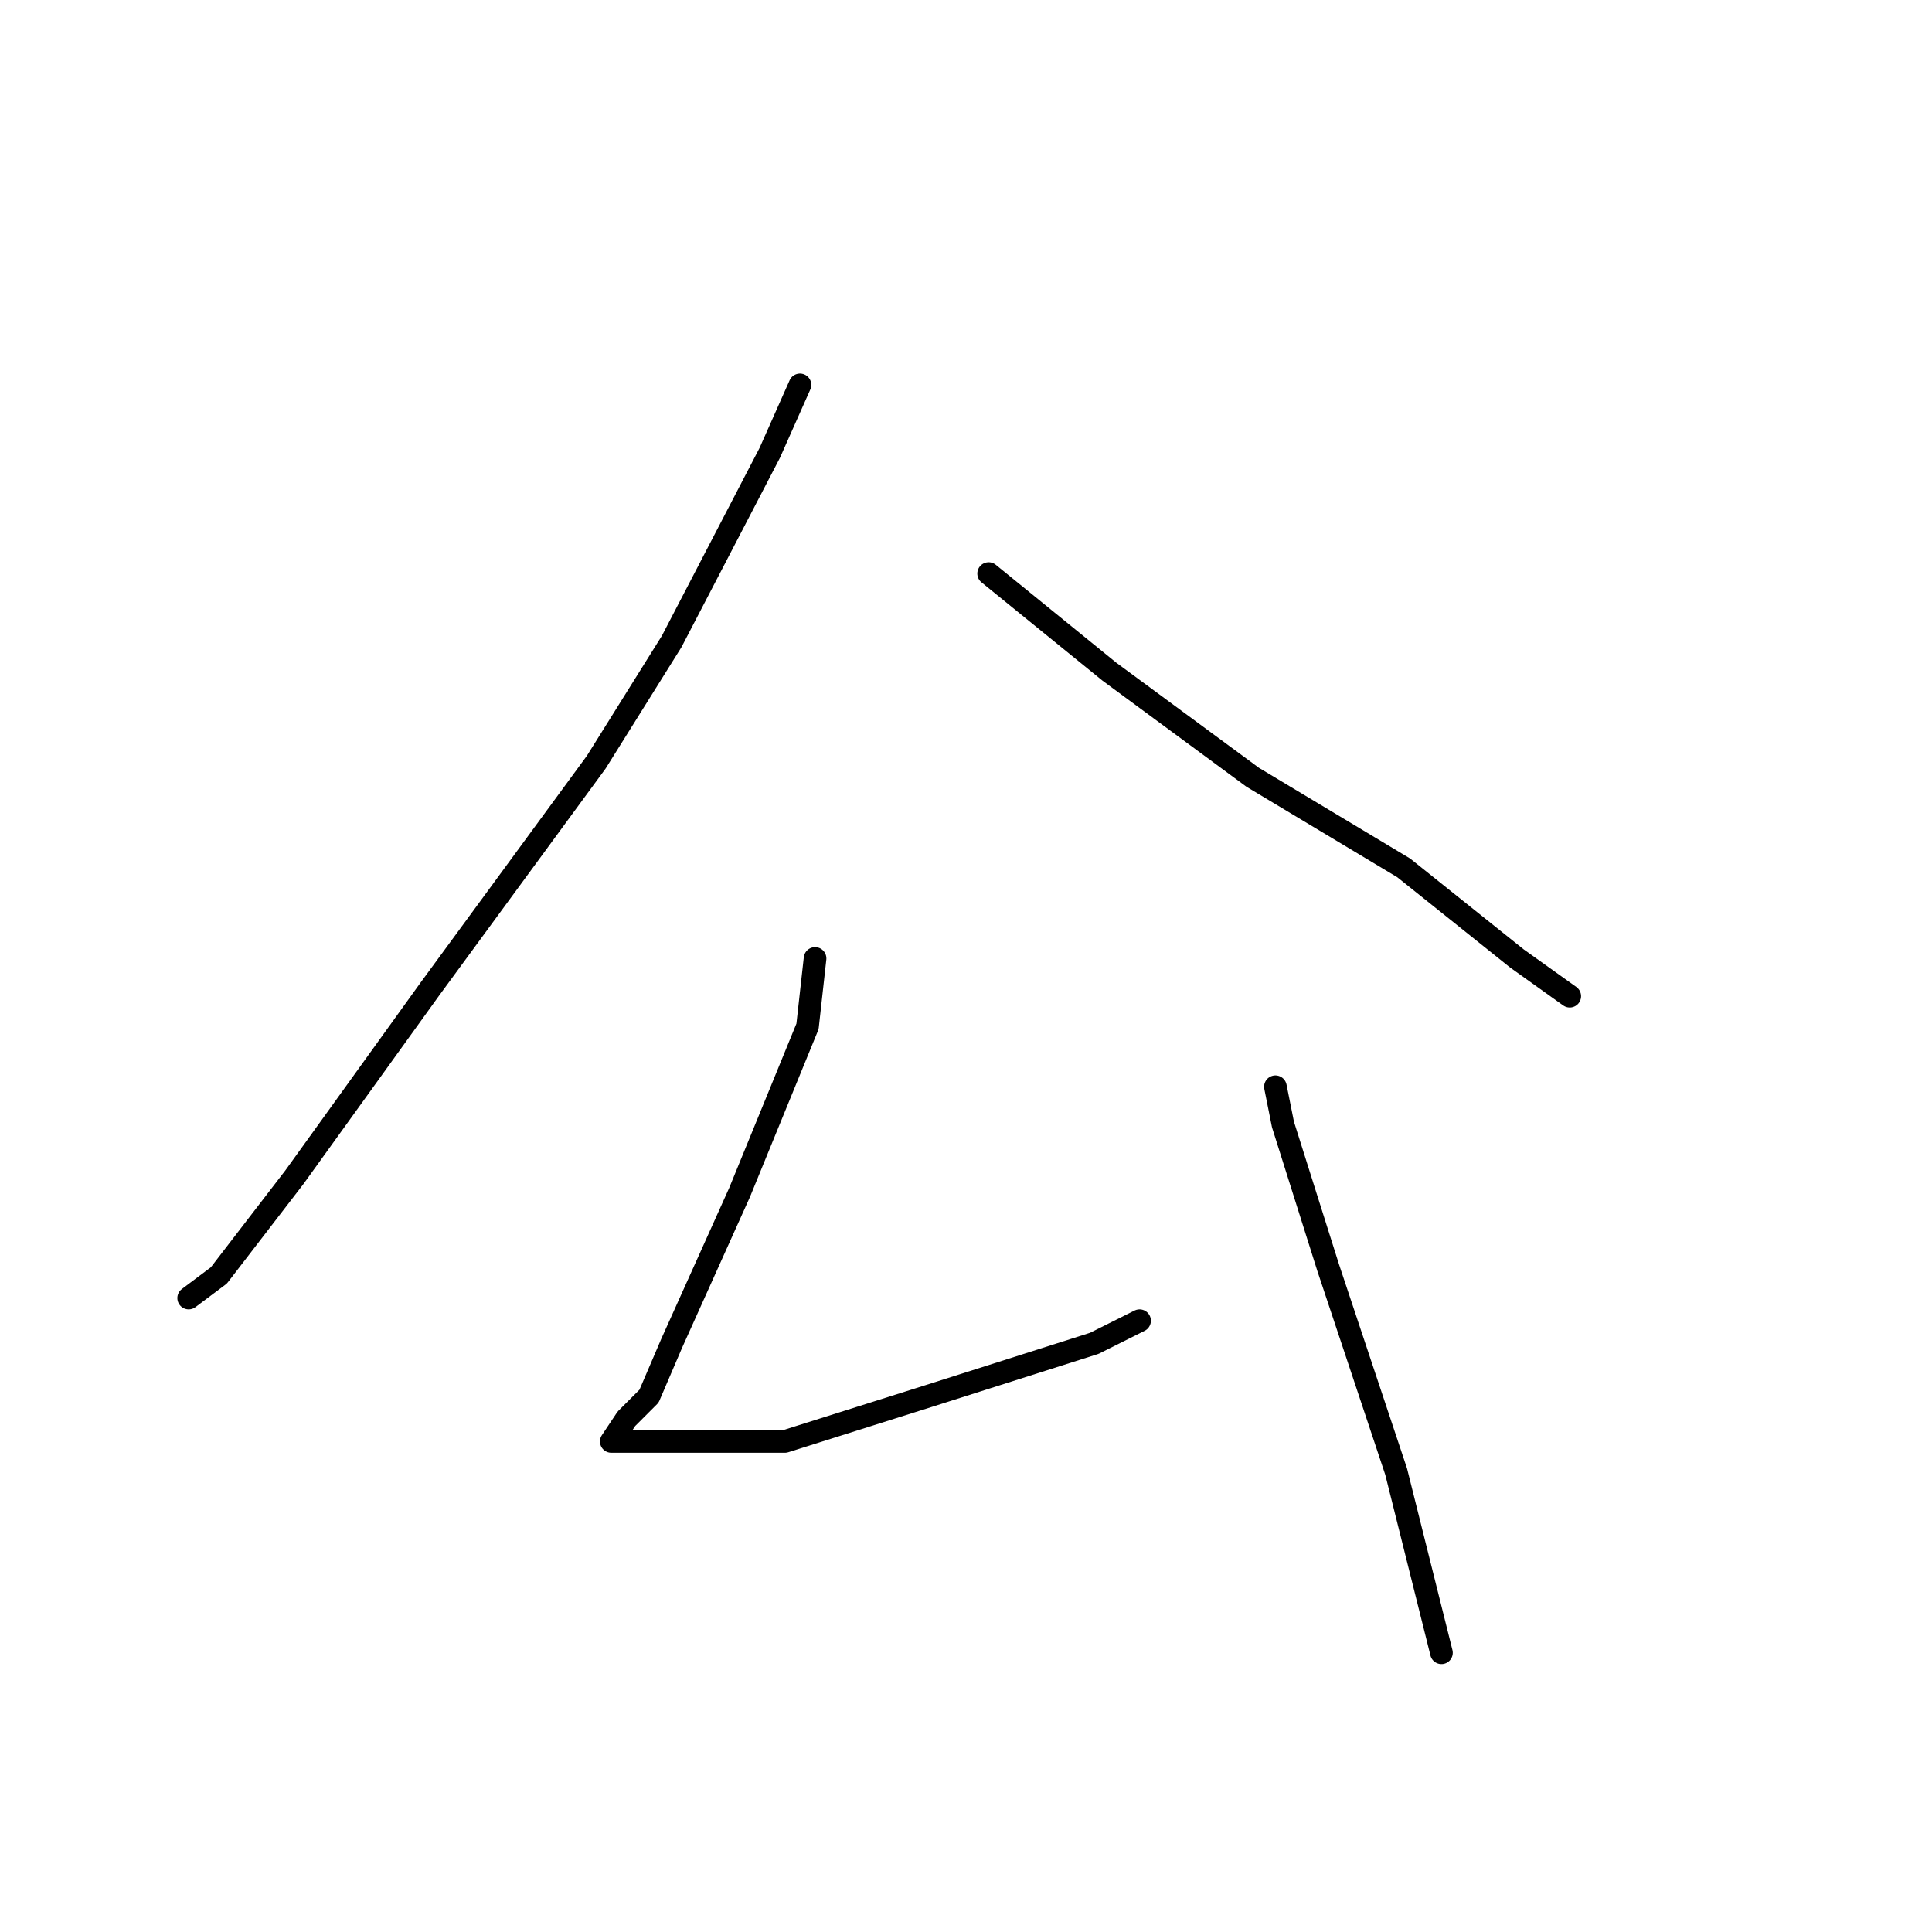 <?xml version="1.0" standalone="no"?>
    <svg width="256" height="256" xmlns="http://www.w3.org/2000/svg" version="1.1">
    <polyline stroke="black" stroke-width="3" stroke-linecap="round" fill="transparent" stroke-linejoin="round" points="106 51 102 60 89 85 79 101 57 131 39 156 29 169 25 172 25 172 " />
        <polyline stroke="black" stroke-width="3" stroke-linecap="round" fill="transparent" stroke-linejoin="round" points="131 76 147 89 166 103 186 115 201 127 208 132 208 132 " />
        <polyline stroke="black" stroke-width="3" stroke-linecap="round" fill="transparent" stroke-linejoin="round" points="108 127 107 136 98 158 89 178 86 185 83 188 81 191 90 191 104 191 123 185 145 178 151 175 151 175 " />
        <polyline stroke="black" stroke-width="3" stroke-linecap="round" fill="transparent" stroke-linejoin="round" points="169 144 170 149 176 168 185 195 191 219 191 219 " />
        </svg>